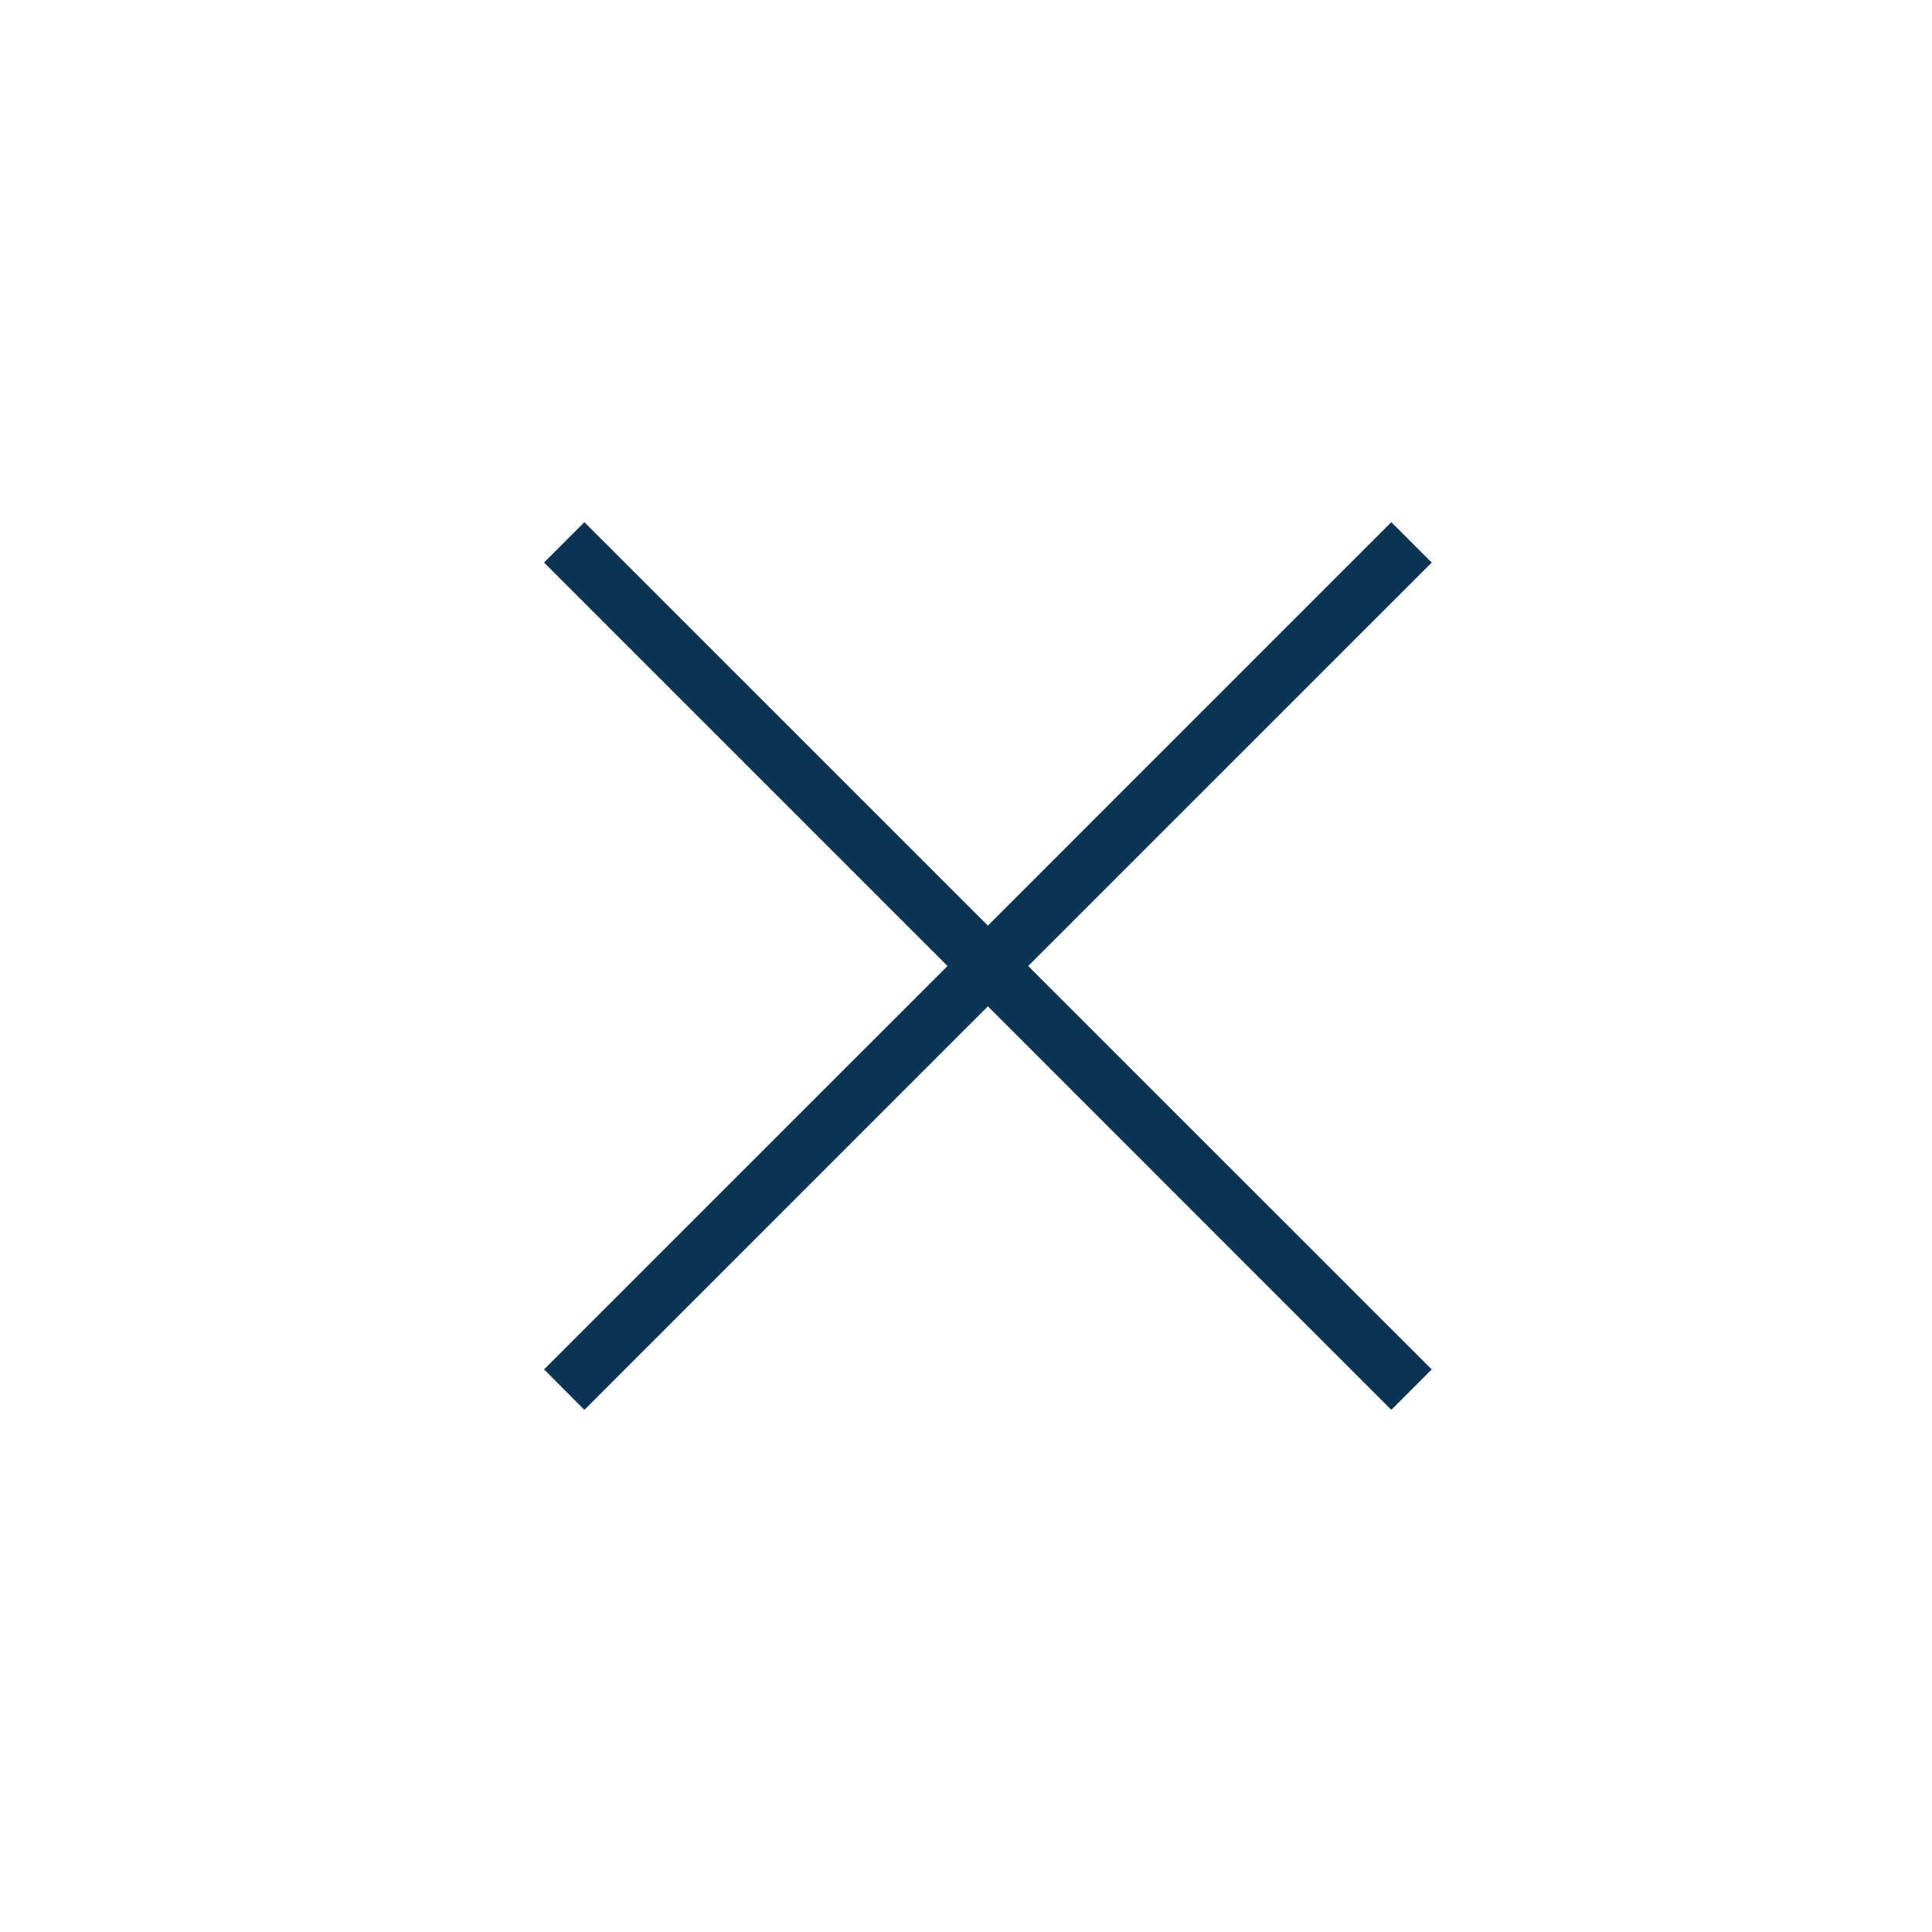 <svg id="Close" xmlns="http://www.w3.org/2000/svg" width="37" height="37" viewBox="0 0 37 37">
  <g id="spacer" fill="rgba(255,255,255,0)" stroke="rgba(0,0,0,0)" stroke-width="1">
    <rect width="37" height="37" stroke="none"/>
    <rect x="0.5" y="0.5" width="36" height="36" fill="none"/>
  </g>
  <path id="Path_216827" data-name="Path 216827" d="M17,16.226,9.272,8.5,17,.773,16.226,0,8.5,7.727.773,0,0,.773,7.727,8.5,0,16.226.773,17,8.5,9.272,16.226,17Z" transform="translate(10.419 10)" fill="#0a3453"/>
</svg>
